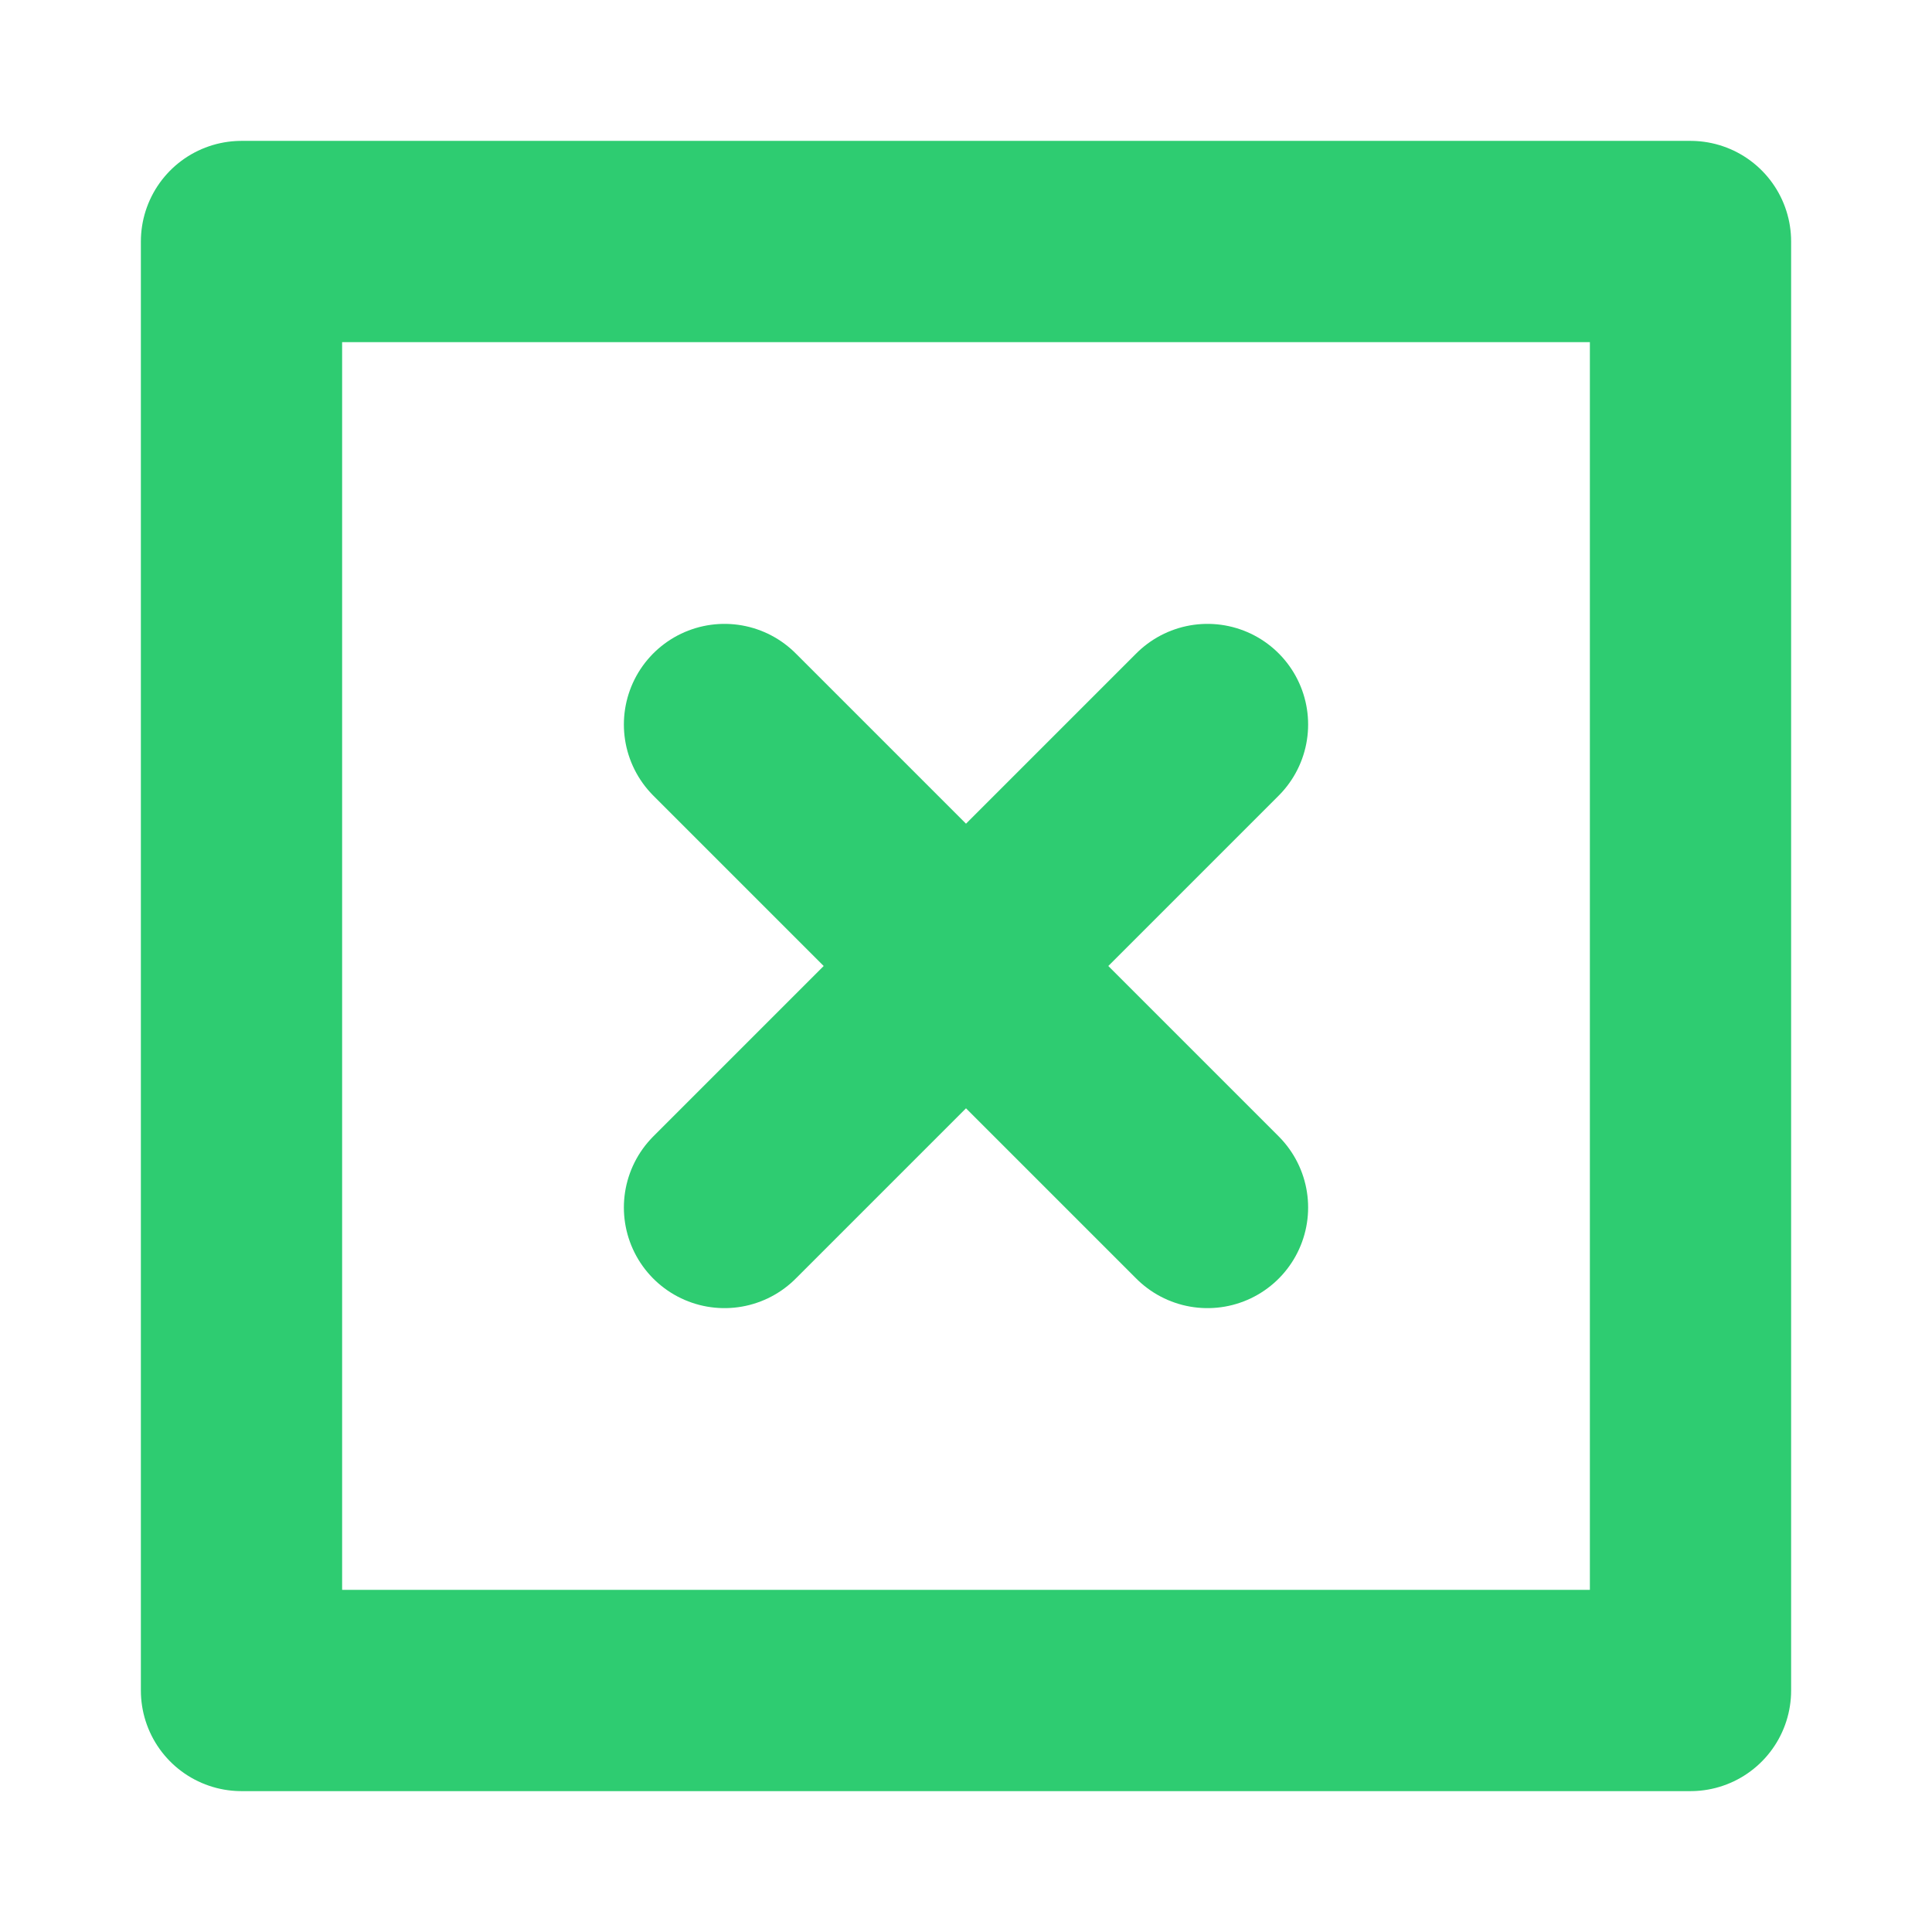 <svg xmlns="http://www.w3.org/2000/svg" width="100" height="100" viewBox="0 0 24 24" fill="none" stroke="#2ecc71" stroke-width="2.5" stroke-linecap="round" stroke-linejoin="round"><path d="M3 3h18v18H3zM15 9l-6 6m0-6l6 6"/></svg>